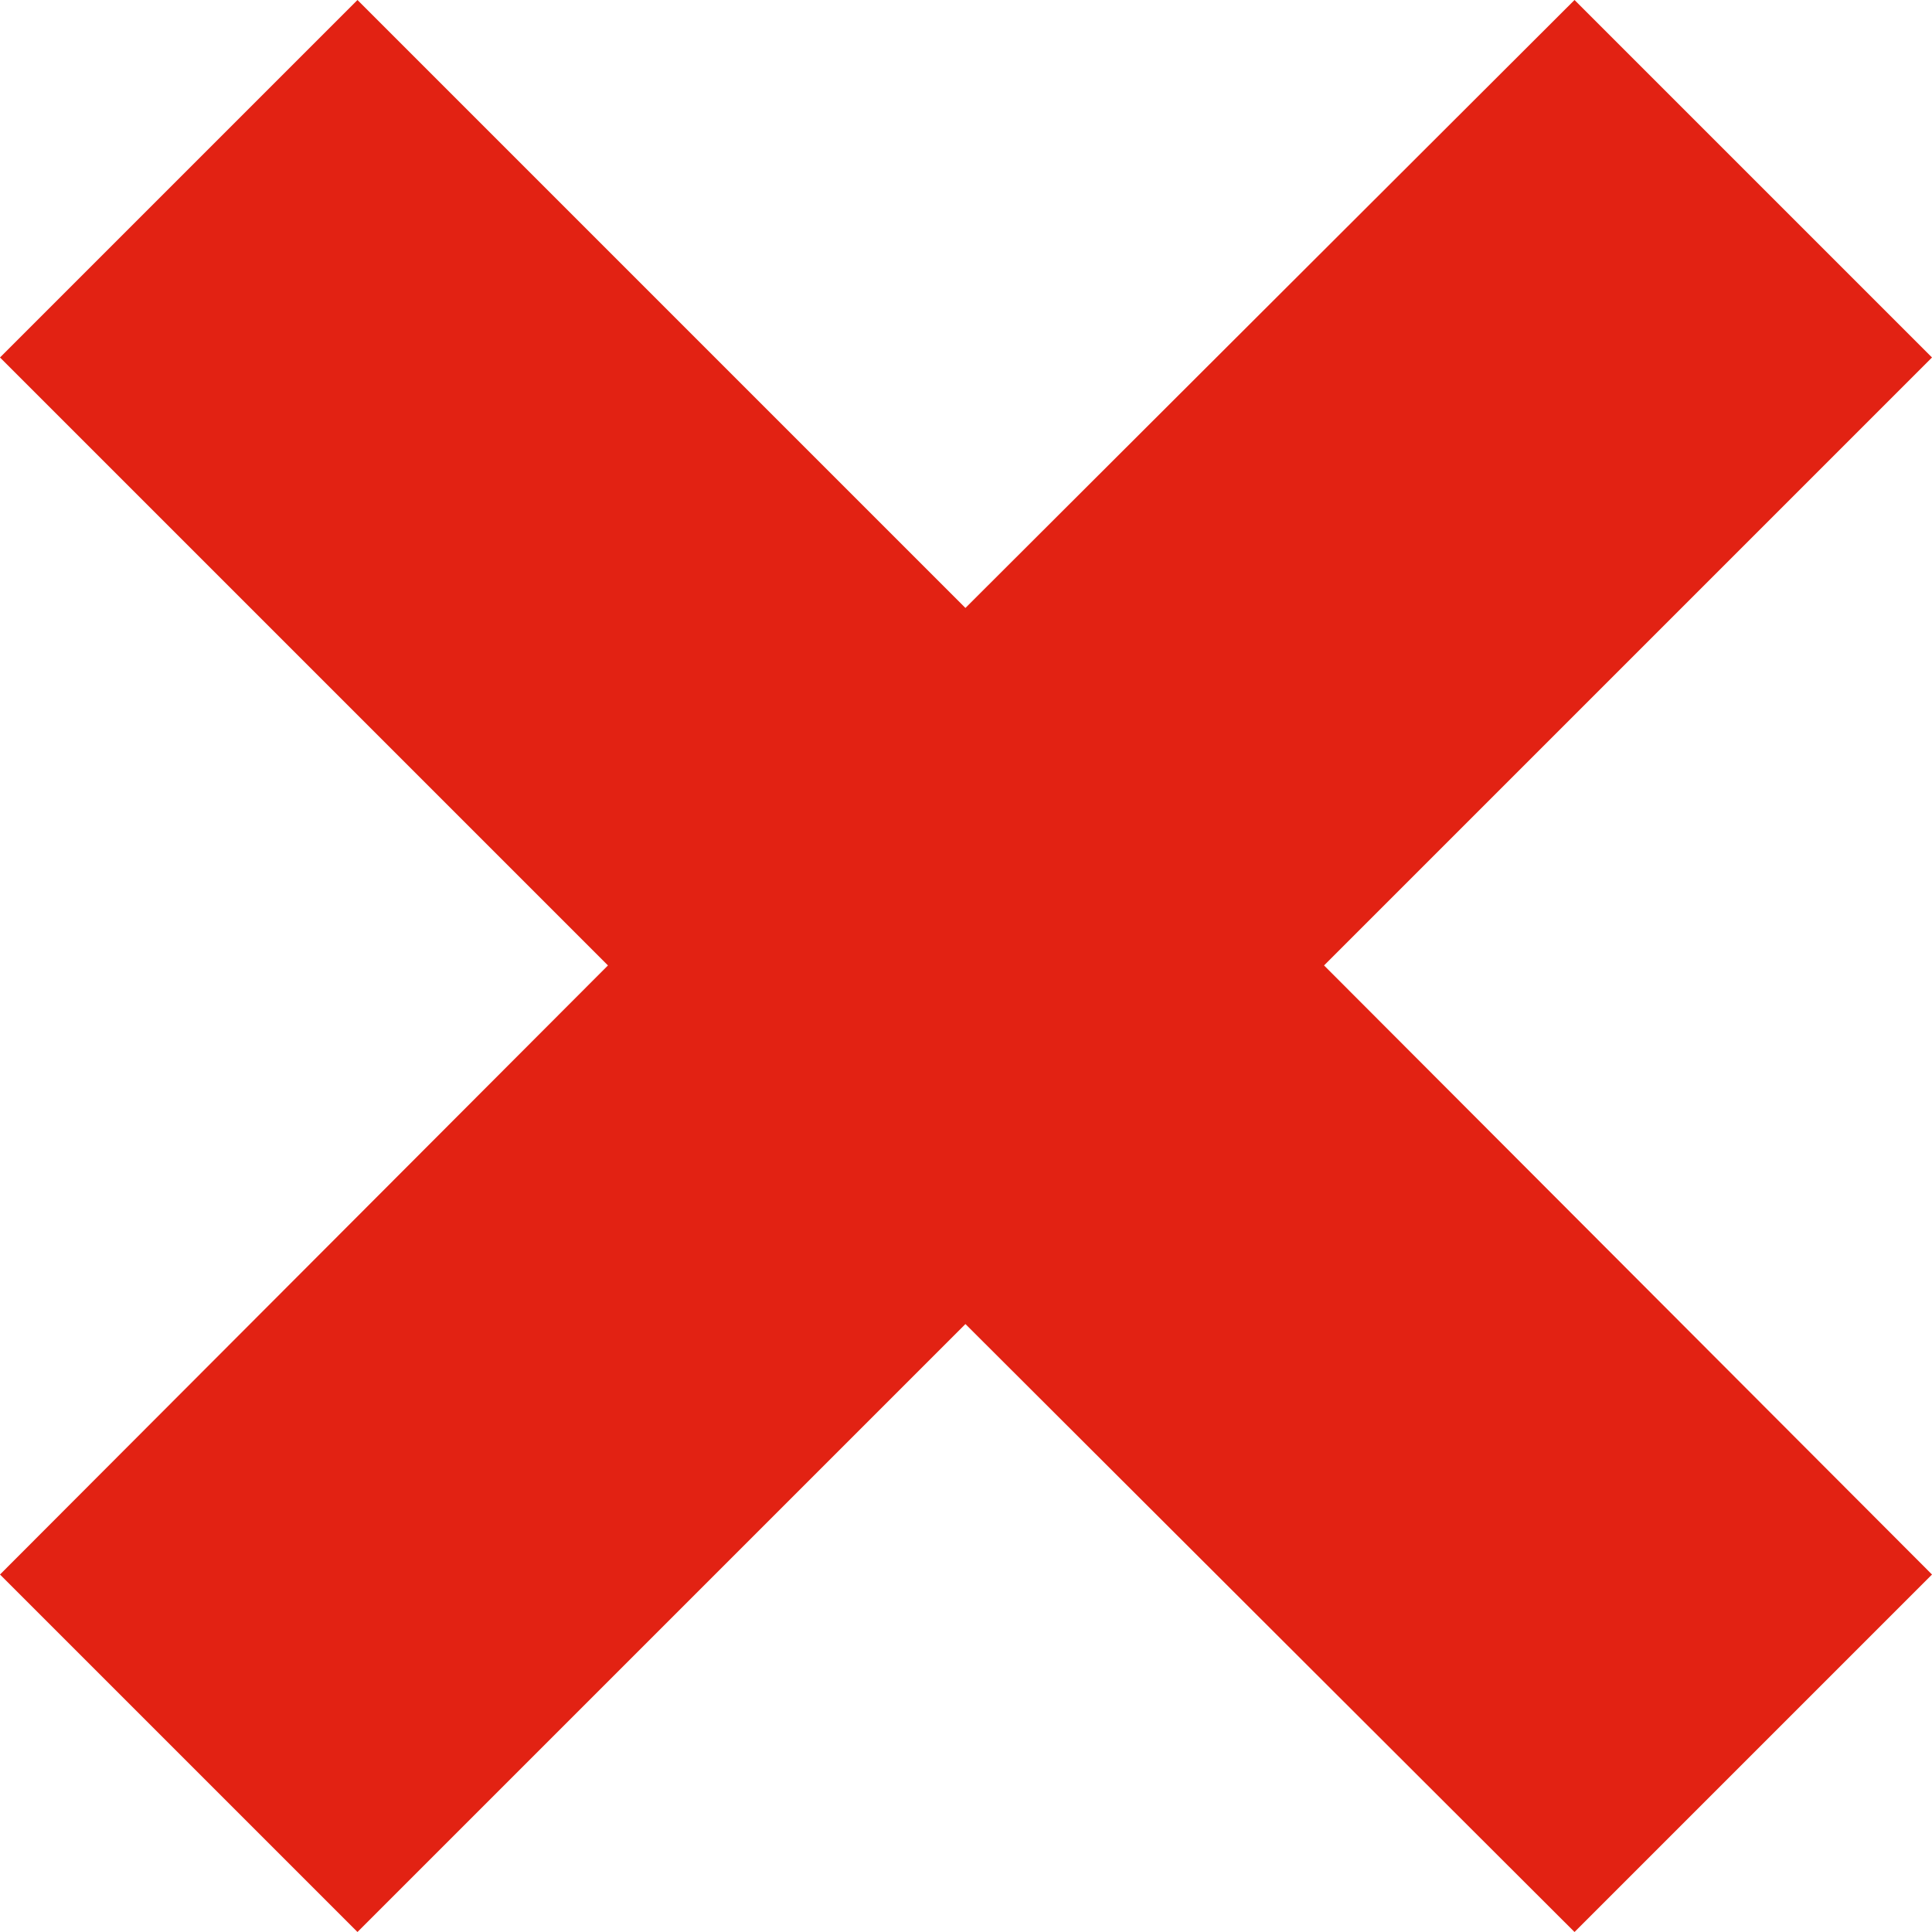 <svg xmlns="http://www.w3.org/2000/svg" viewBox="0 0 16.97 16.97"><g data-name="Слой 2"><path fill="#e22213" d="M16.97 3.14L13.83 0 8.48 5.34 3.14 0 0 3.14l5.34 5.34L0 13.83l3.14 3.14 5.34-5.34 5.35 5.34 3.14-3.14-5.34-5.35 5.34-5.34z" data-name="Слой 1"/></g></svg>